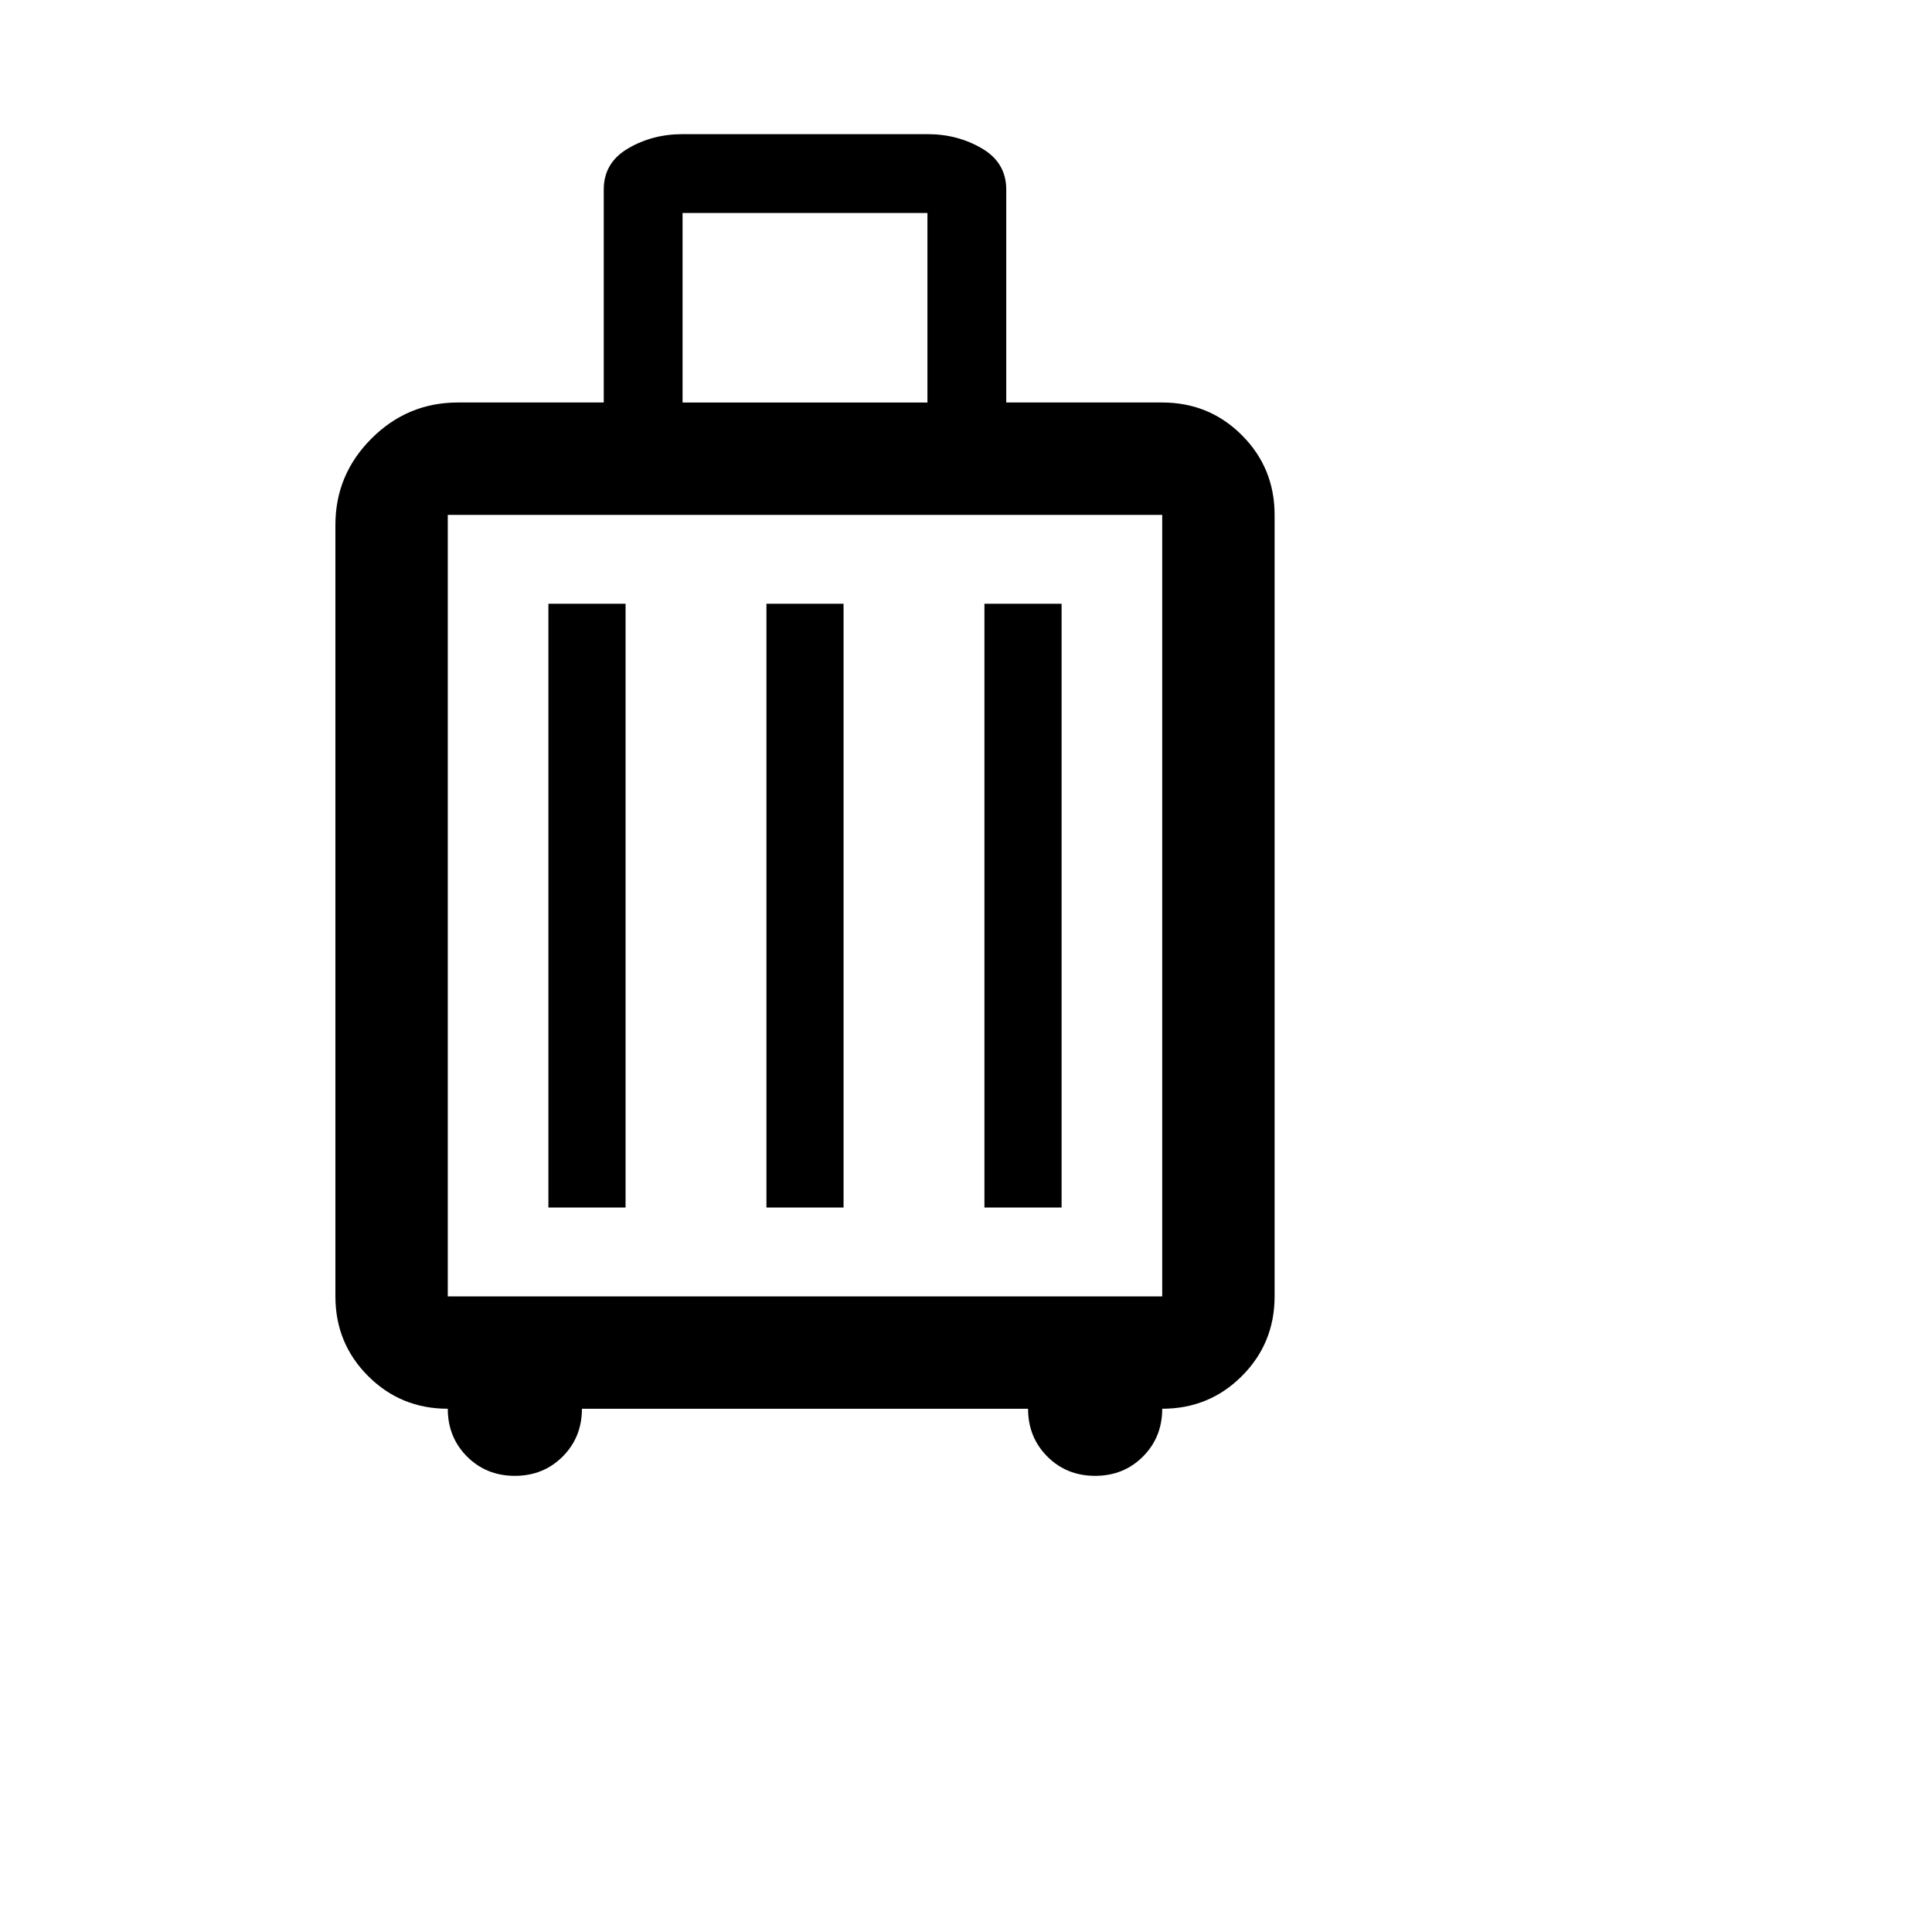 <svg xmlns="http://www.w3.org/2000/svg" height="24" width="24" viewBox="0 0 48 48"><path d="M11.125 35q-1.167 0-1.979-.812-.813-.813-.813-1.98V13.042q0-1.25.896-2.146.896-.896 2.146-.896H15V4.708q0-.666.604-1.02.604-.355 1.354-.355h6.084q.75 0 1.354.355.604.354.604 1.02V10h3.875q1.167 0 1.979.812.813.813.813 1.98v19.416q0 1.167-.813 1.98-.812.812-1.979.812 0 .708-.479 1.188-.479.479-1.188.479-.708 0-1.187-.479-.479-.48-.479-1.188H14.458q0 .708-.479 1.188-.479.479-1.187.479-.709 0-1.188-.479-.479-.48-.479-1.188Zm5.833-25h6.084V5.292h-6.084Zm-5.833 22.208h17.75V12.792h-17.75v19.416Zm2.5-2.208h1.917V15h-1.917Zm5.417 0h1.916V15h-1.916Zm5.416 0h1.917V15h-1.917Zm-13.333 2.208V12.792v19.416Z"/></svg>